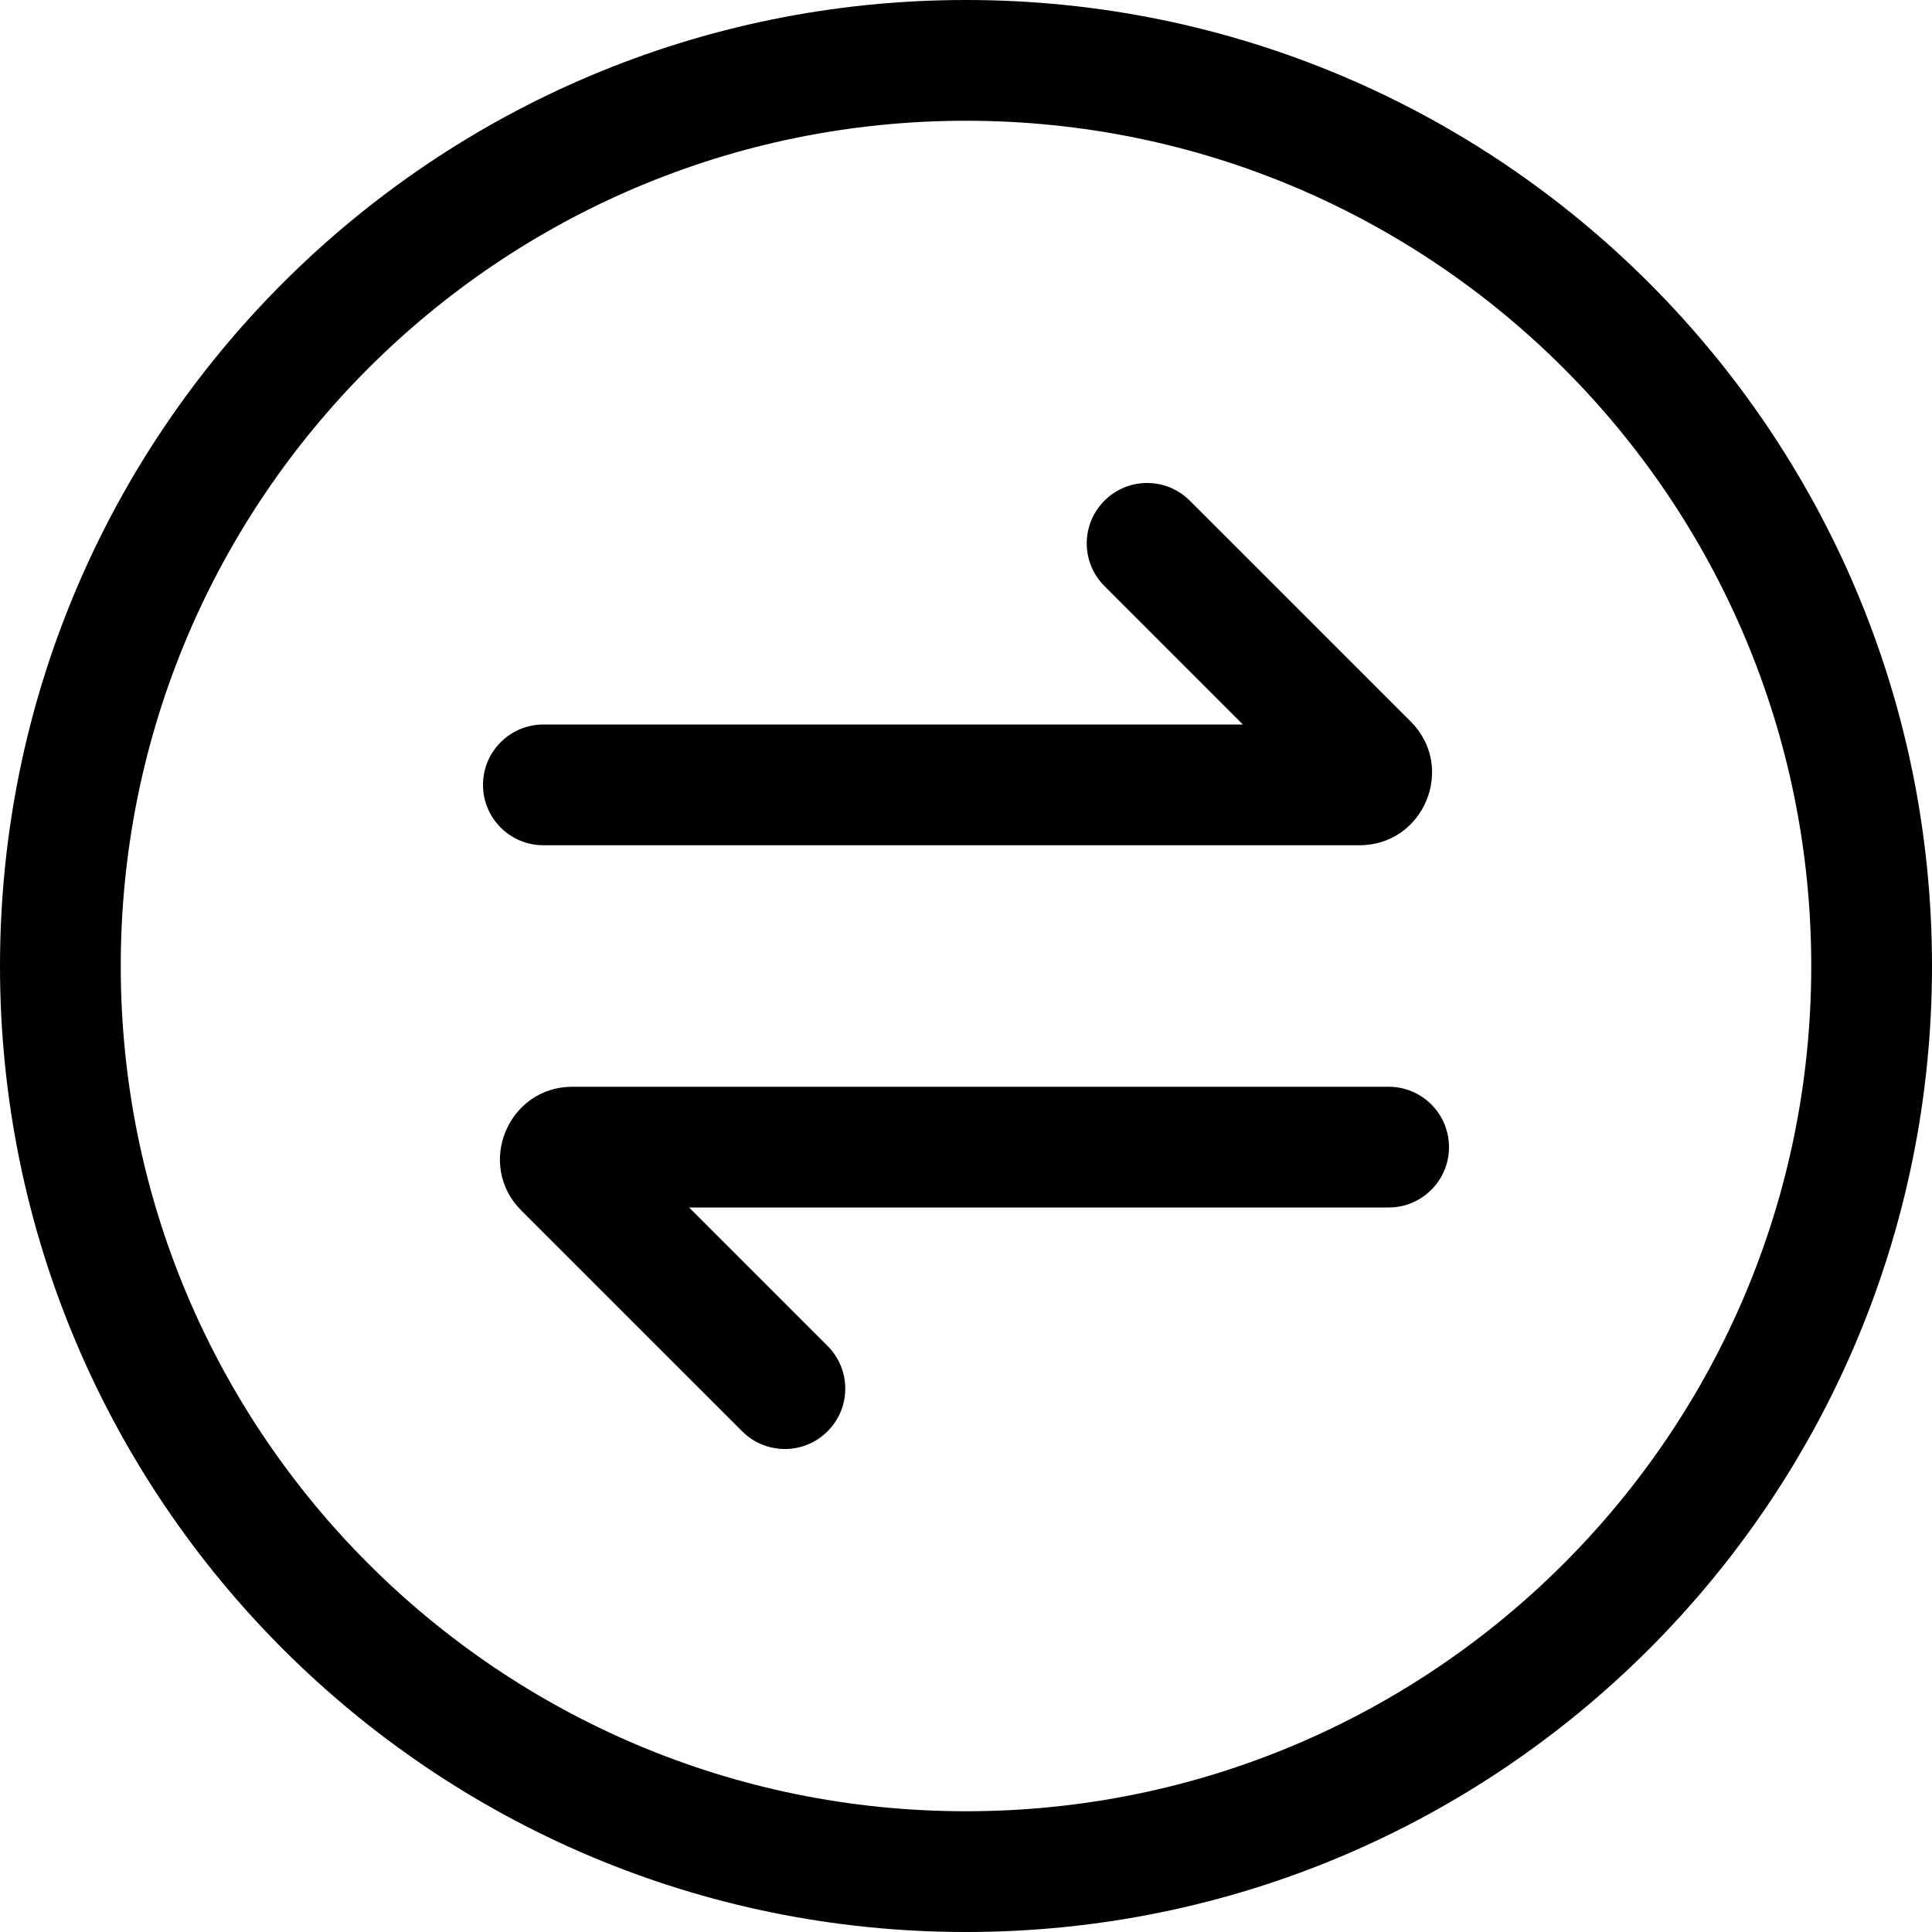 <svg xmlns="http://www.w3.org/2000/svg" width="32" height="32" fill="none" viewBox="0 0 32 32"><path fill="current" fill-rule="evenodd" stroke="transparent" d="M30 16C30 23.732 23.732 30 16 30C8.268 30 2 23.732 2 16C2 8.268 8.268 2 16 2C23.732 2 30 8.268 30 16ZM32 16C32 24.837 24.837 32 16 32C7.163 32 0 24.837 0 16C0 7.163 7.163 0 16 0C24.837 0 32 7.163 32 16ZM18.293 8.293C18.683 7.902 19.317 7.902 19.707 8.293L23.366 11.951C24.122 12.707 23.586 14 22.517 14L9 14C8.448 14 8 13.552 8 13C8 12.448 8.448 12 9 12L20.586 12L18.293 9.707C17.902 9.317 17.902 8.683 18.293 8.293ZM13.707 23.707C13.317 24.098 12.683 24.098 12.293 23.707L8.634 20.049C7.878 19.293 8.414 18 9.483 18H23C23.552 18 24 18.448 24 19C24 19.552 23.552 20 23 20H11.414L13.707 22.293C14.098 22.683 14.098 23.317 13.707 23.707Z" clip-rule="evenodd"/></svg>